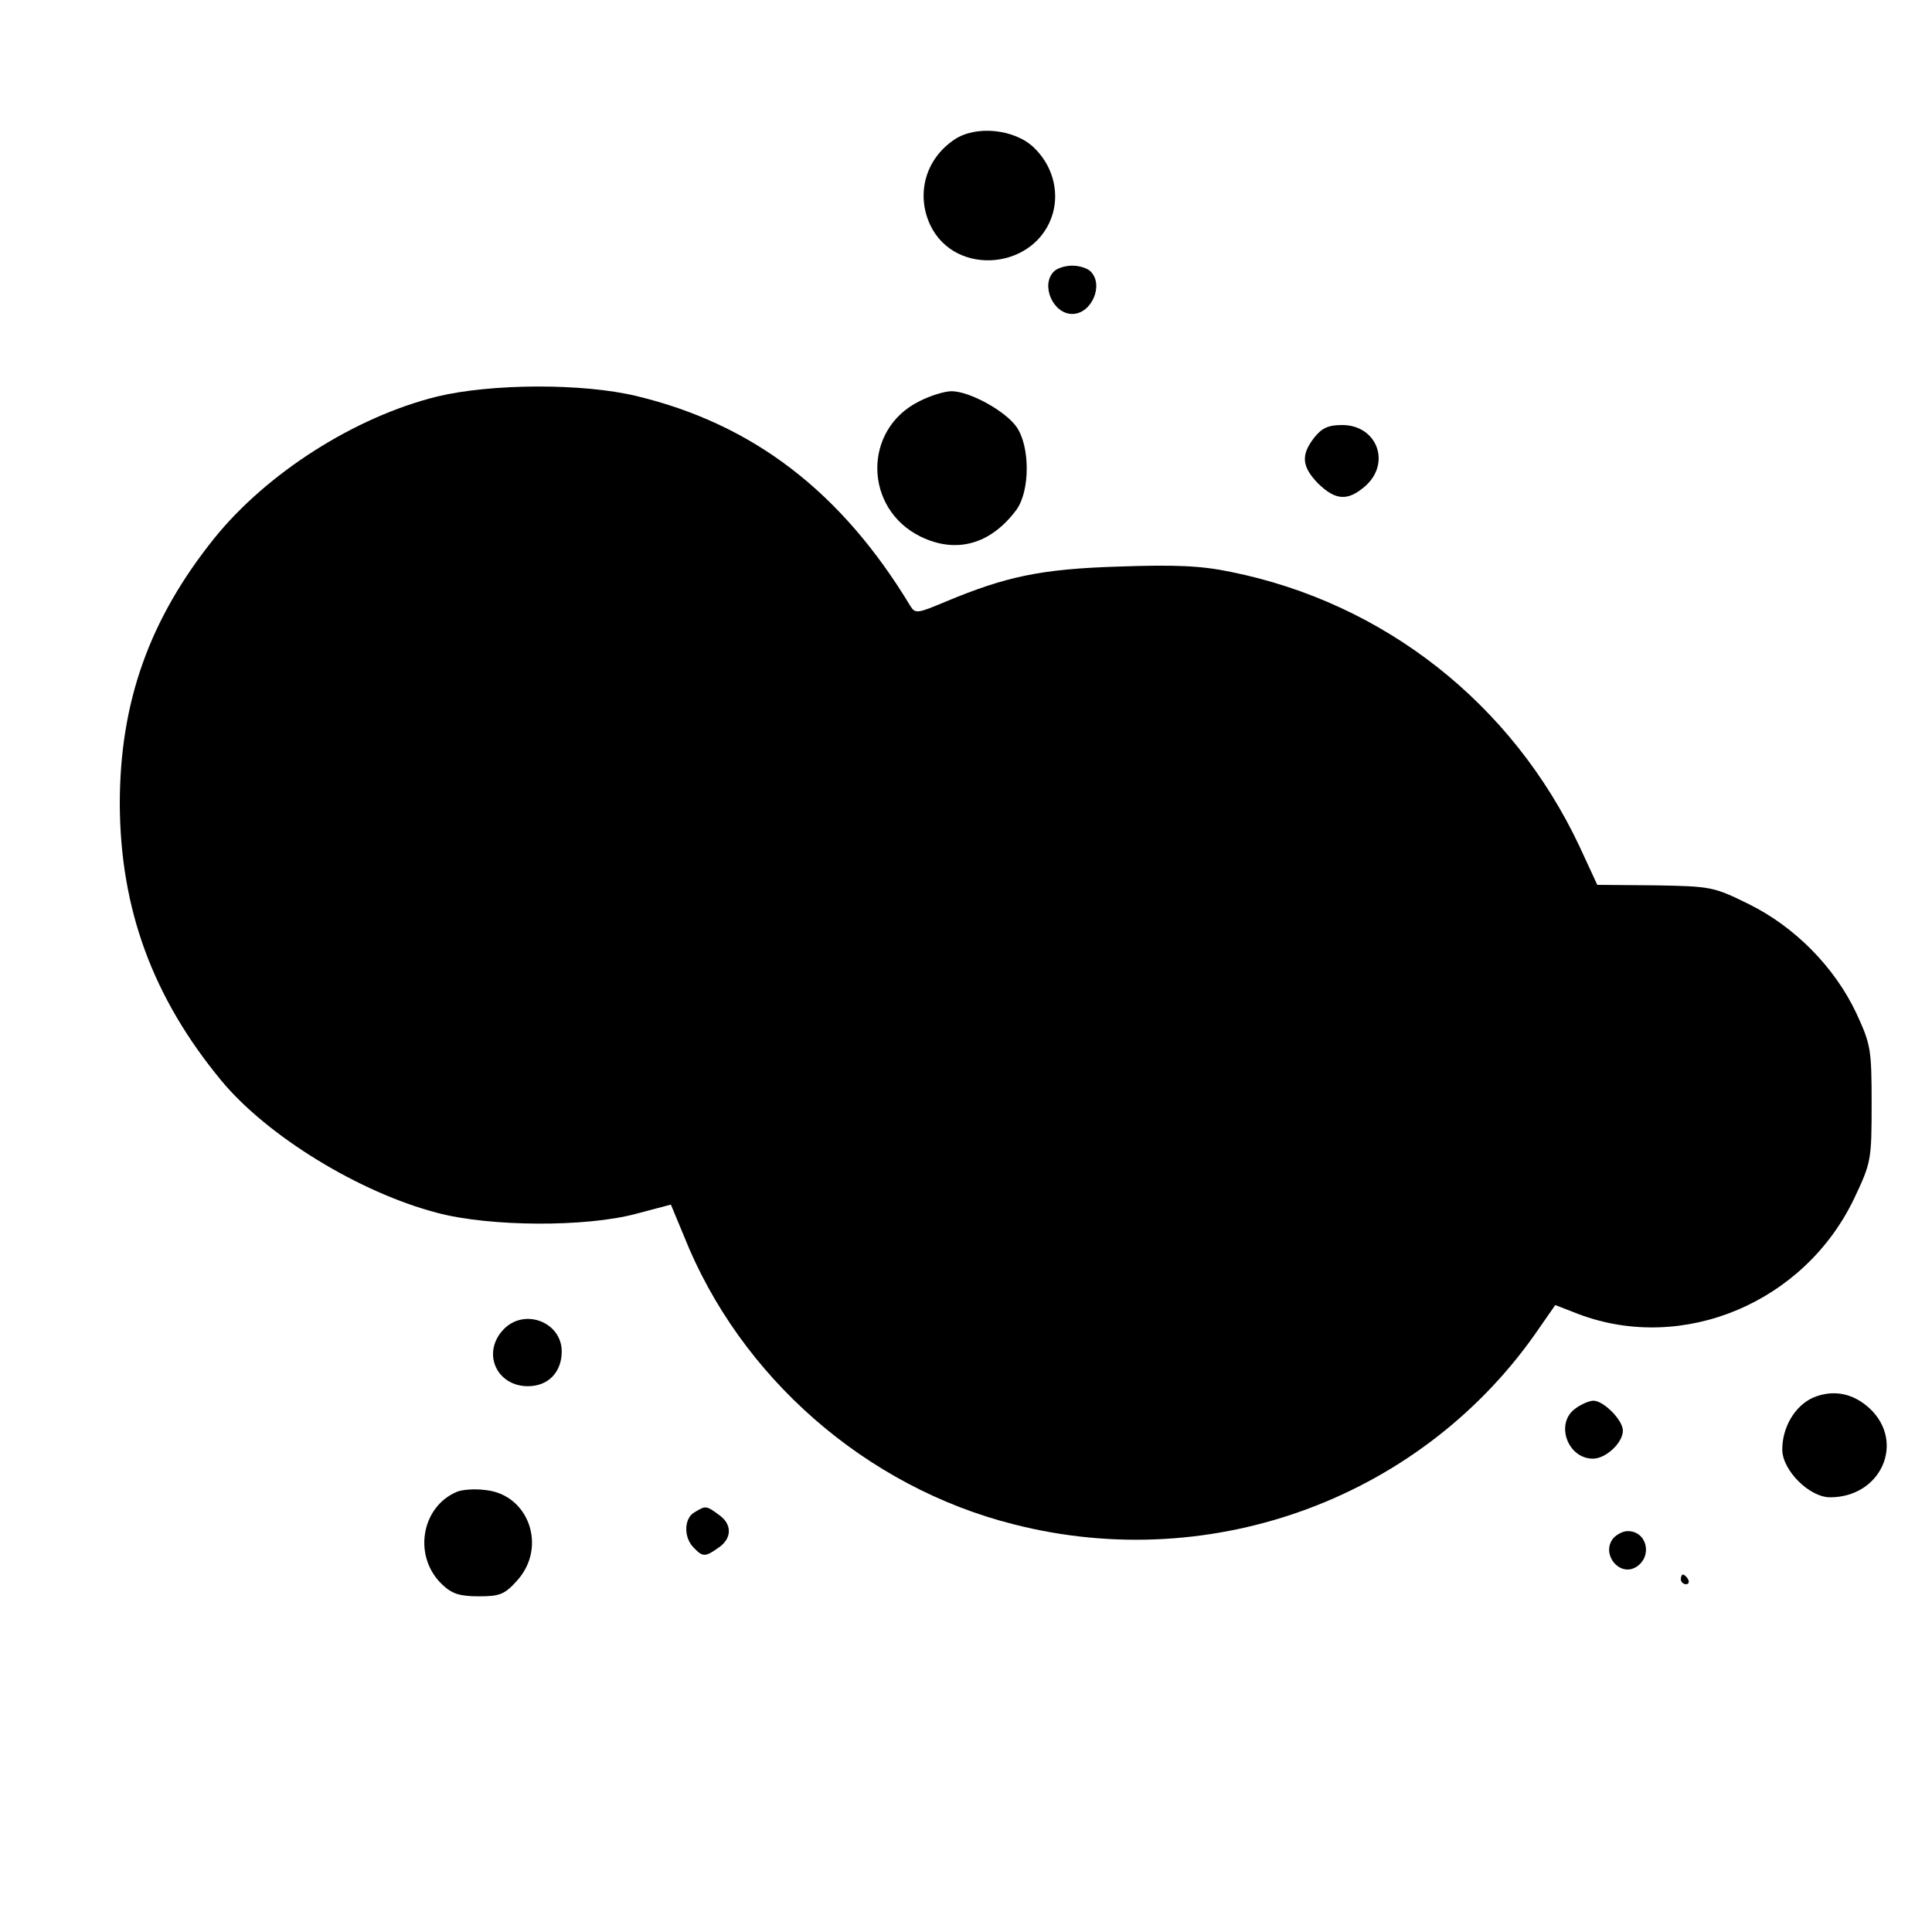 <?xml version="1.0" standalone="no"?>
<!DOCTYPE svg PUBLIC "-//W3C//DTD SVG 20010904//EN"
 "http://www.w3.org/TR/2001/REC-SVG-20010904/DTD/svg10.dtd">
<svg version="1.0" xmlns="http://www.w3.org/2000/svg"
 width="400pt" height="400pt" viewBox="0 0 400 400"
 preserveAspectRatio="xMidYMid meet">
<g transform="translate(0,400) scale(0.1,-0.1)"
fill="#000000" stroke="none">
<path d="M1976 3711 c-60 -40 -80 -113 -50 -177 52 -109 221 -92 254 25 13 48
-2 100 -40 136 -40 38 -120 46 -164 16z"/>
<path d="M2182 3438 c-28 -28 -2 -88 38 -88 40 0 66 60 38 88 -7 7 -24 12 -38
12 -14 0 -31 -5 -38 -12z"/>
<path d="M905 3179 c-170 -42 -352 -158 -461 -293 -135 -168 -196 -340 -196
-551 1 -217 68 -400 210 -572 95 -115 286 -232 447 -274 109 -29 308 -30 412
-2 l72 19 27 -65 c116 -292 377 -520 683 -597 415 -106 851 58 1089 408 l32
46 49 -19 c216 -81 467 24 570 240 35 74 36 79 36 196 0 114 -2 123 -32 188
-45 95 -127 178 -222 225 -73 36 -78 37 -194 39 l-120 1 -37 80 c-139 295
-404 504 -722 568 -62 13 -116 15 -232 11 -160 -5 -232 -20 -359 -73 -57 -24
-62 -25 -72 -9 -143 237 -326 377 -567 435 -112 27 -301 26 -413 -1z"/>
<path d="M1903 3169 c-117 -58 -115 -222 3 -280 74 -36 145 -16 198 55 29 39
29 133 0 173 -24 33 -97 73 -134 73 -14 0 -44 -9 -67 -21z"/>
<path d="M2721 3094 c-28 -36 -26 -60 8 -95 36 -35 61 -37 97 -6 55 48 25 127
-47 127 -29 0 -42 -6 -58 -26z"/>
<path d="M1042 1247 c-45 -48 -14 -117 51 -117 42 0 70 29 70 72 0 61 -78 91
-121 45z"/>
<path d="M3753 1106 c-37 -17 -63 -61 -63 -107 0 -43 56 -99 99 -99 105 0 156
113 83 183 -35 33 -77 41 -119 23z"/>
<path d="M3262 1084 c-43 -30 -17 -104 36 -104 27 0 62 33 62 58 0 22 -40 62
-61 62 -8 0 -25 -7 -37 -16z"/>
<path d="M945 911 c-74 -32 -90 -135 -29 -192 20 -19 36 -24 76 -24 43 0 53 4
79 33 62 69 24 178 -66 187 -22 3 -49 1 -60 -4z"/>
<path d="M1438 869 c-22 -12 -23 -52 -2 -73 19 -20 24 -20 52 0 28 19 28 49 0
68 -26 19 -27 19 -50 5z"/>
<path d="M3340 815 c-26 -32 13 -81 48 -59 34 22 22 74 -18 74 -10 0 -23 -7
-30 -15z"/>
<path d="M3480 730 c0 -5 5 -10 11 -10 5 0 7 5 4 10 -3 6 -8 10 -11 10 -2 0
-4 -4 -4 -10z"/>
</g>
</svg>
